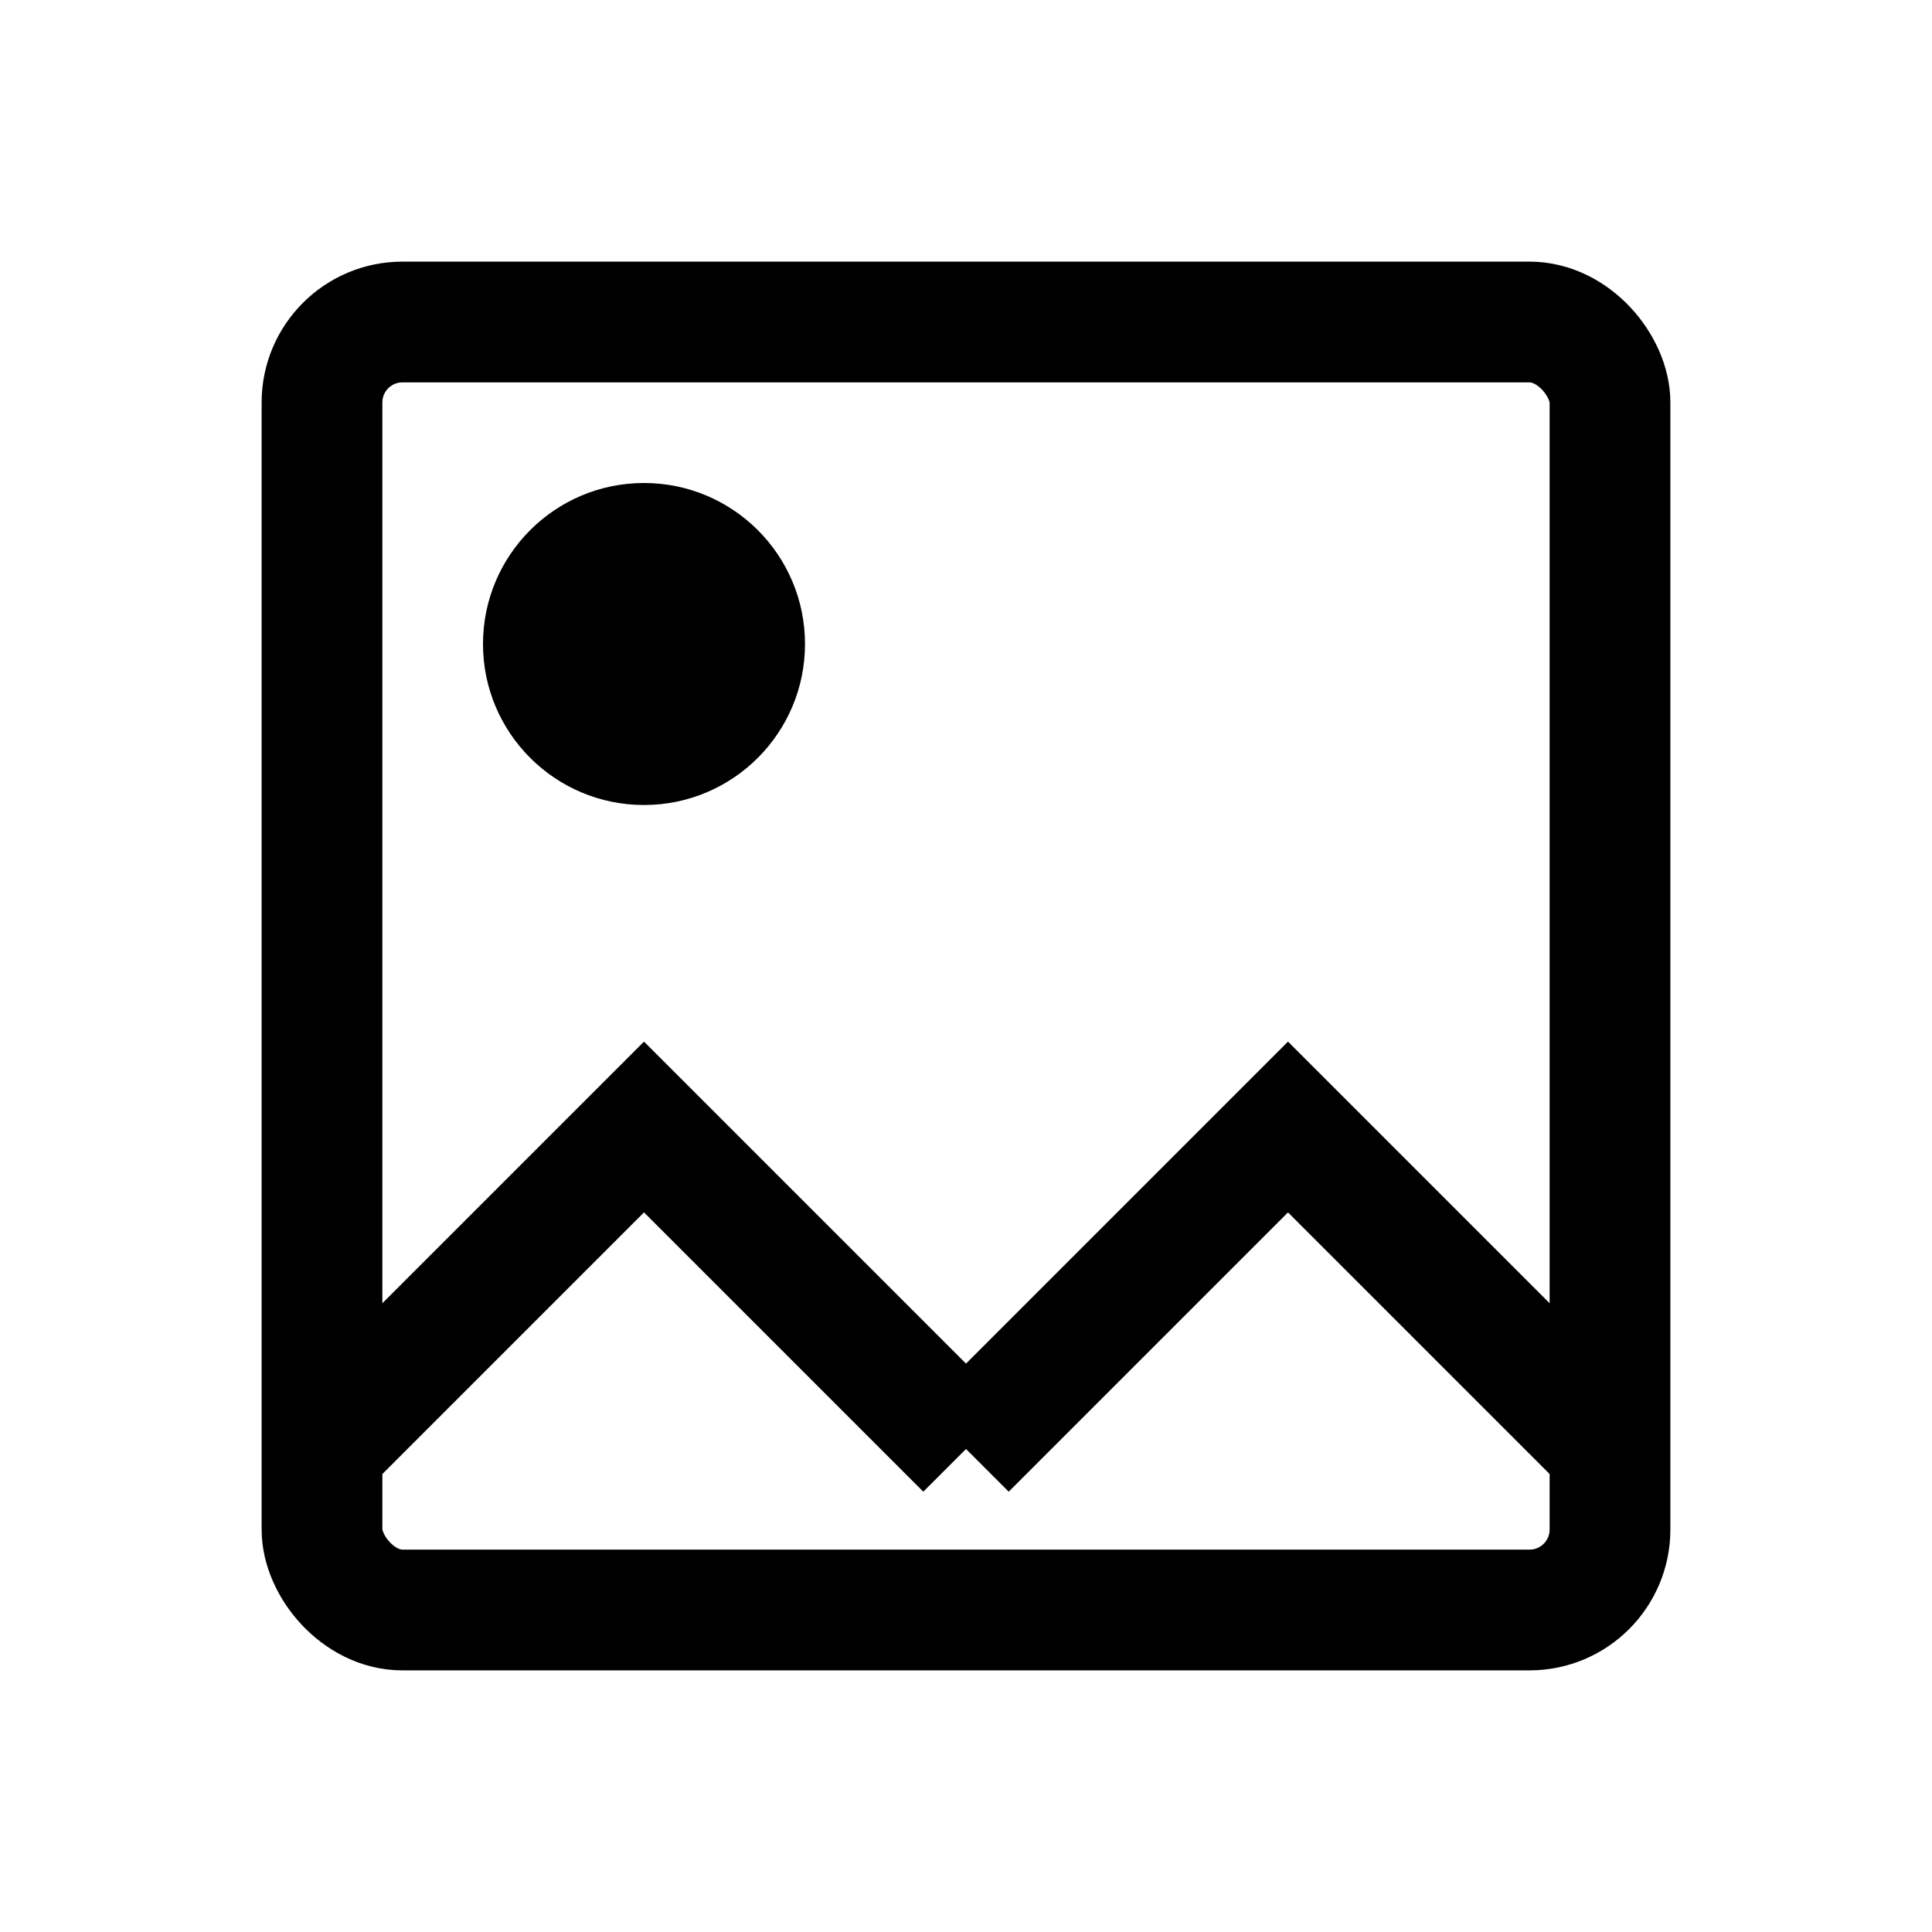 <svg width="48" height="48" viewBox="0 0 48 48" fill="none" xmlns="http://www.w3.org/2000/svg">
  <rect x="8" y="8" width="32" height="32" rx="2" stroke="currentColor" stroke-width="3"/>
  <circle cx="16" cy="16" r="4" fill="currentColor"/>
  <path d="M8 36L16 28L24 36" stroke="currentColor" stroke-width="3"/>
  <path d="M24 36L32 28L40 36" stroke="currentColor" stroke-width="3"/>
</svg> 